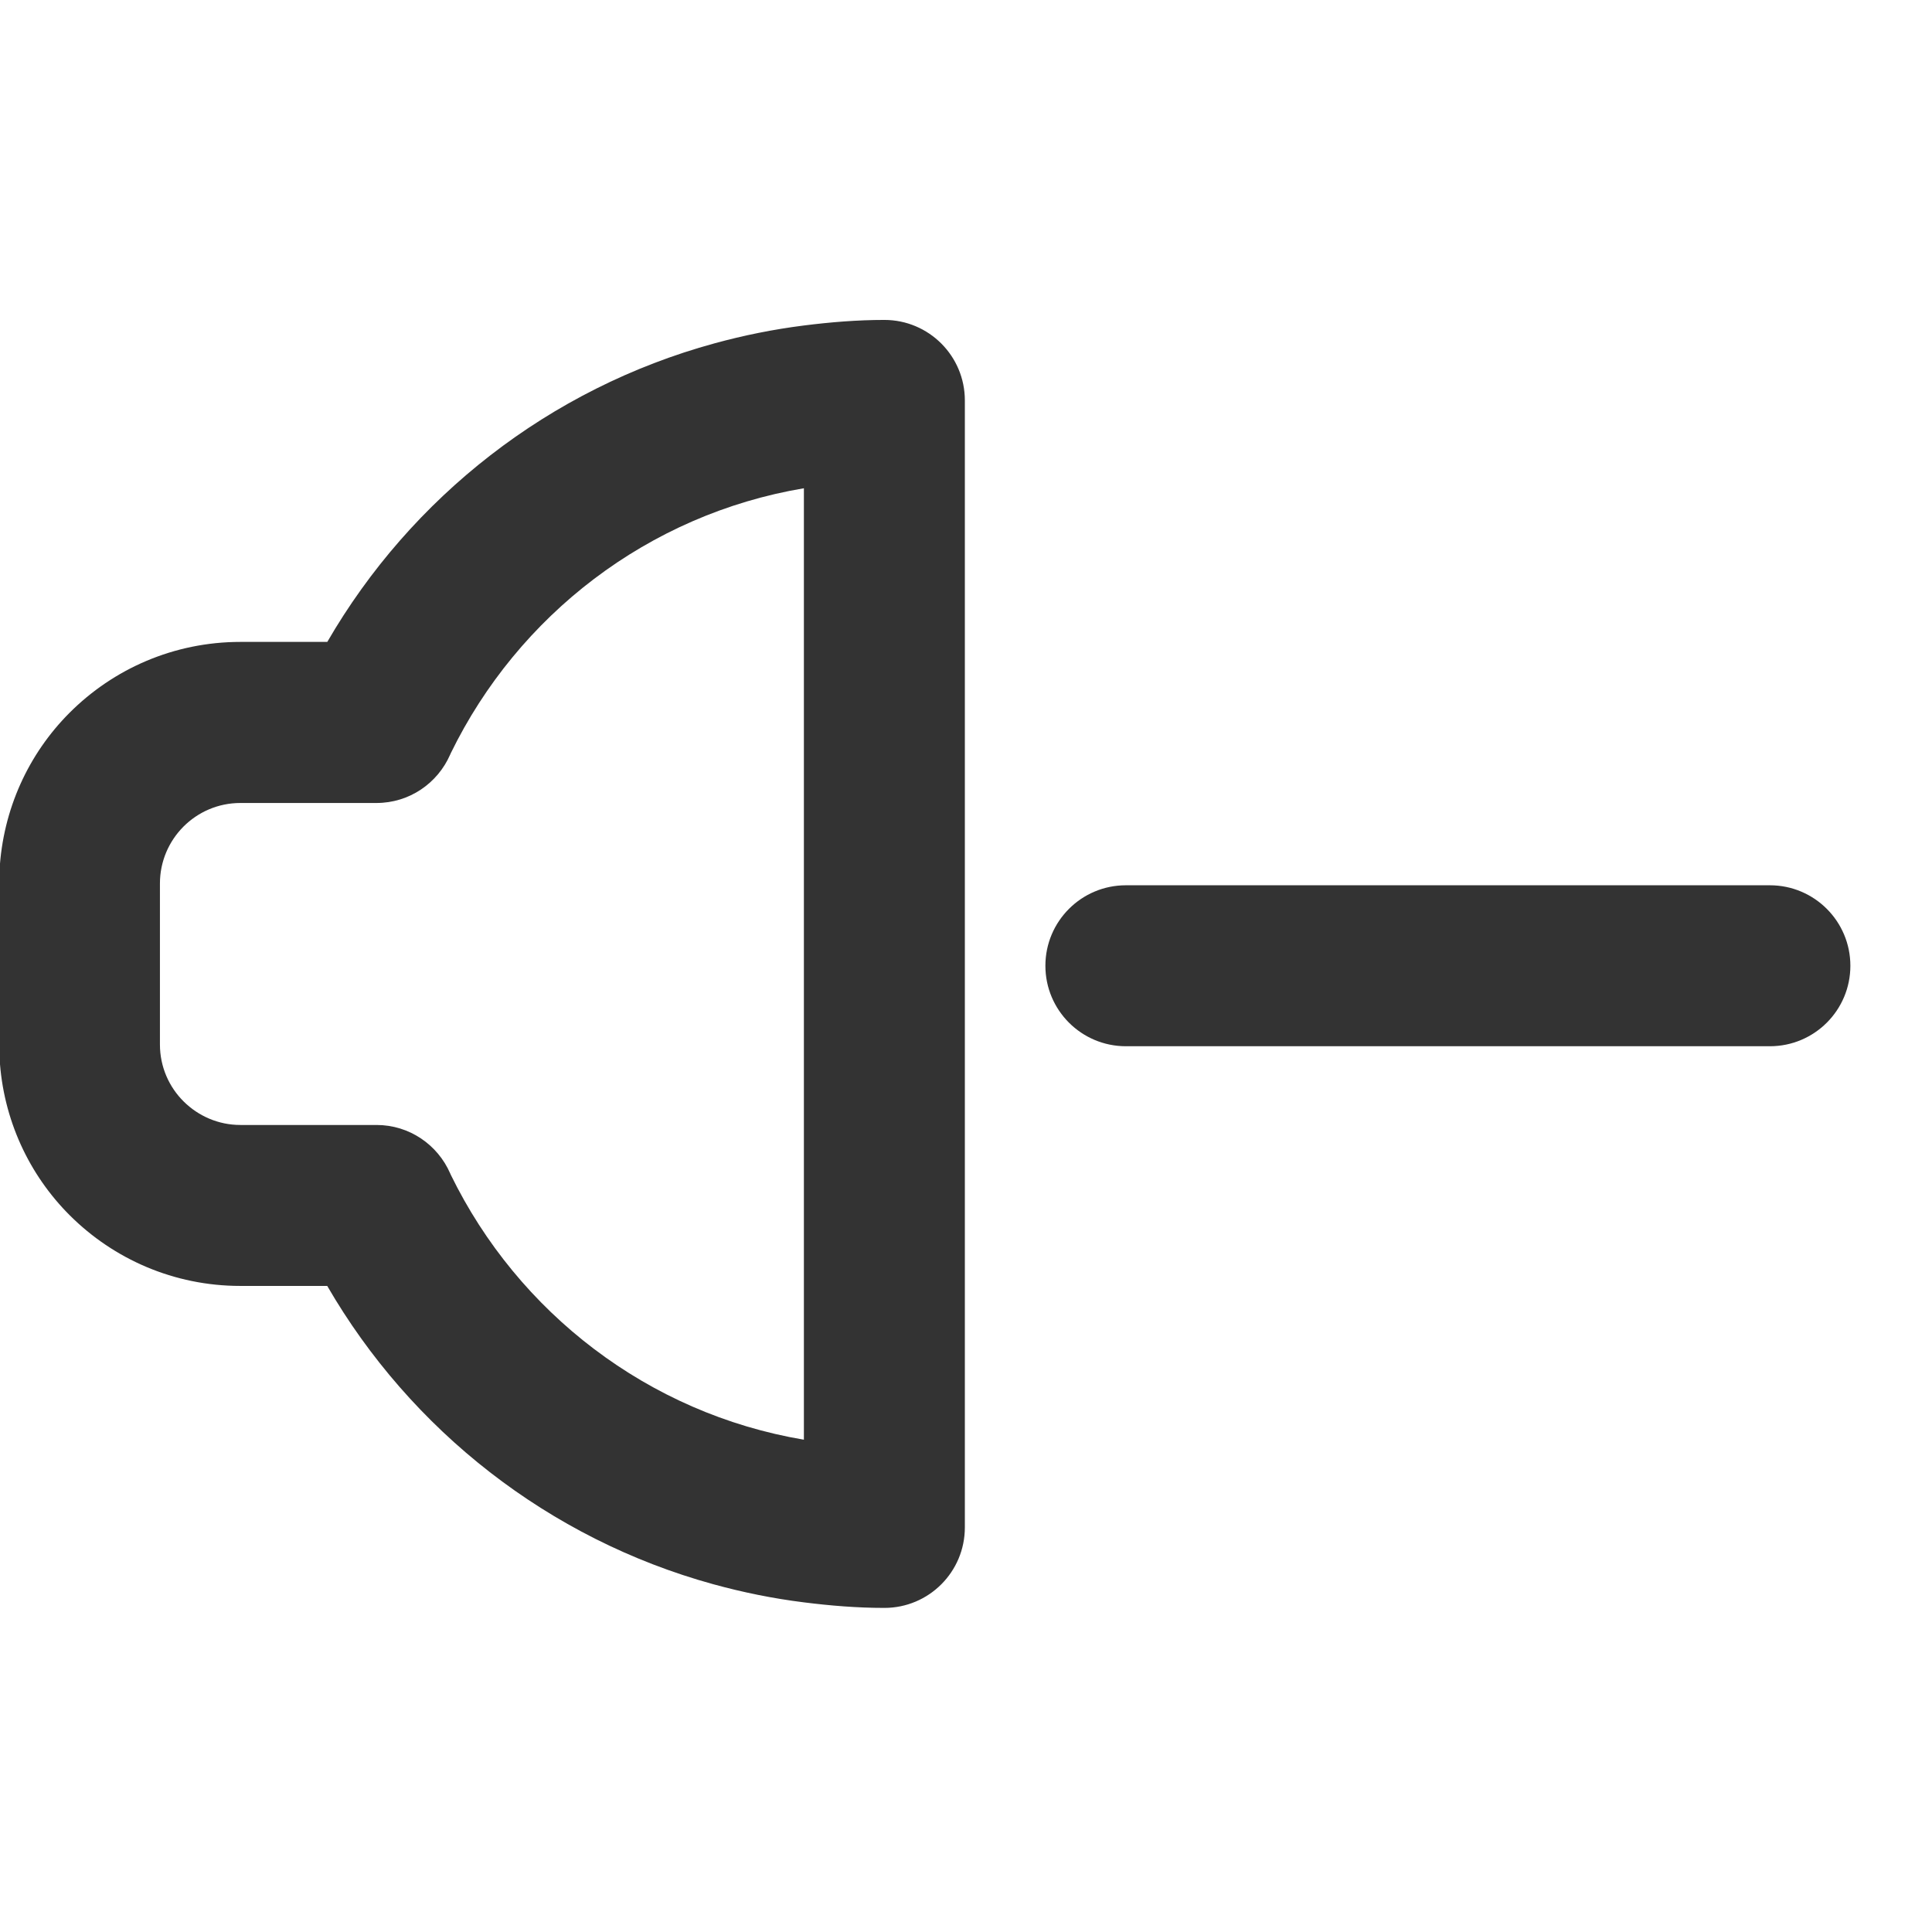 <?xml version="1.0" encoding="utf-8"?>
<!-- Generated by IcoMoon.io -->
<!DOCTYPE svg PUBLIC "-//W3C//DTD SVG 1.1//EN" "http://www.w3.org/Graphics/SVG/1.1/DTD/svg11.dtd">
<svg version="1.1" xmlns="http://www.w3.org/2000/svg" xmlns:xlink="http://www.w3.org/1999/xlink" width="32" height="32" viewBox="0 0 32 32">
<path fill="#333333" d="M14.649 5.299c-0.452 0-0.896 0.037-1.333 0.092-0.507 0.064-1 0.164-1.482 0.296-2.733 0.747-5.025 2.548-6.413 4.945h-1.439c-1.105 0-2.107 0.449-2.831 1.175-0.676 0.677-1.104 1.595-1.159 2.613-0.003 0.071-0.011 0.141-0.011 0.212v2.667c0 0.077 0.008 0.152 0.012 0.227 0.057 1.016 0.489 1.932 1.165 2.606 0.724 0.721 1.721 1.167 2.823 1.167h1.439c1.385 2.391 3.668 4.189 6.391 4.94 0.488 0.134 0.989 0.237 1.504 0.301 0.437 0.055 0.881 0.092 1.333 0.092 0.737 0 1.333-0.597 1.333-1.333v-18.667c0-0.736-0.597-1.333-1.333-1.333zM13.315 10.633v13.213c-2.582-0.435-4.735-2.109-5.847-4.385-0.004-0.010-0.008-0.019-0.013-0.029-0.206-0.47-0.673-0.799-1.22-0.799h-2.253c-0.365 0-0.695-0.148-0.936-0.385-0.245-0.241-0.397-0.577-0.397-0.948v-2.667c0-0.367 0.149-0.699 0.388-0.94 0.242-0.243 0.575-0.393 0.945-0.393h2.253c0.547 0 1.014-0.329 1.22-0.799 0.005-0.009 0.008-0.019 0.013-0.029 1.112-2.277 3.264-3.951 5.847-4.385v2.547z"></path>
<path fill="#333333" d="M29.315 14.663h-10.667c-0.736 0-1.333 0.597-1.333 1.333s0.597 1.333 1.333 1.333h10.667c0.737 0 1.333-0.597 1.333-1.333s-0.597-1.333-1.333-1.333z"></path>
</svg>
